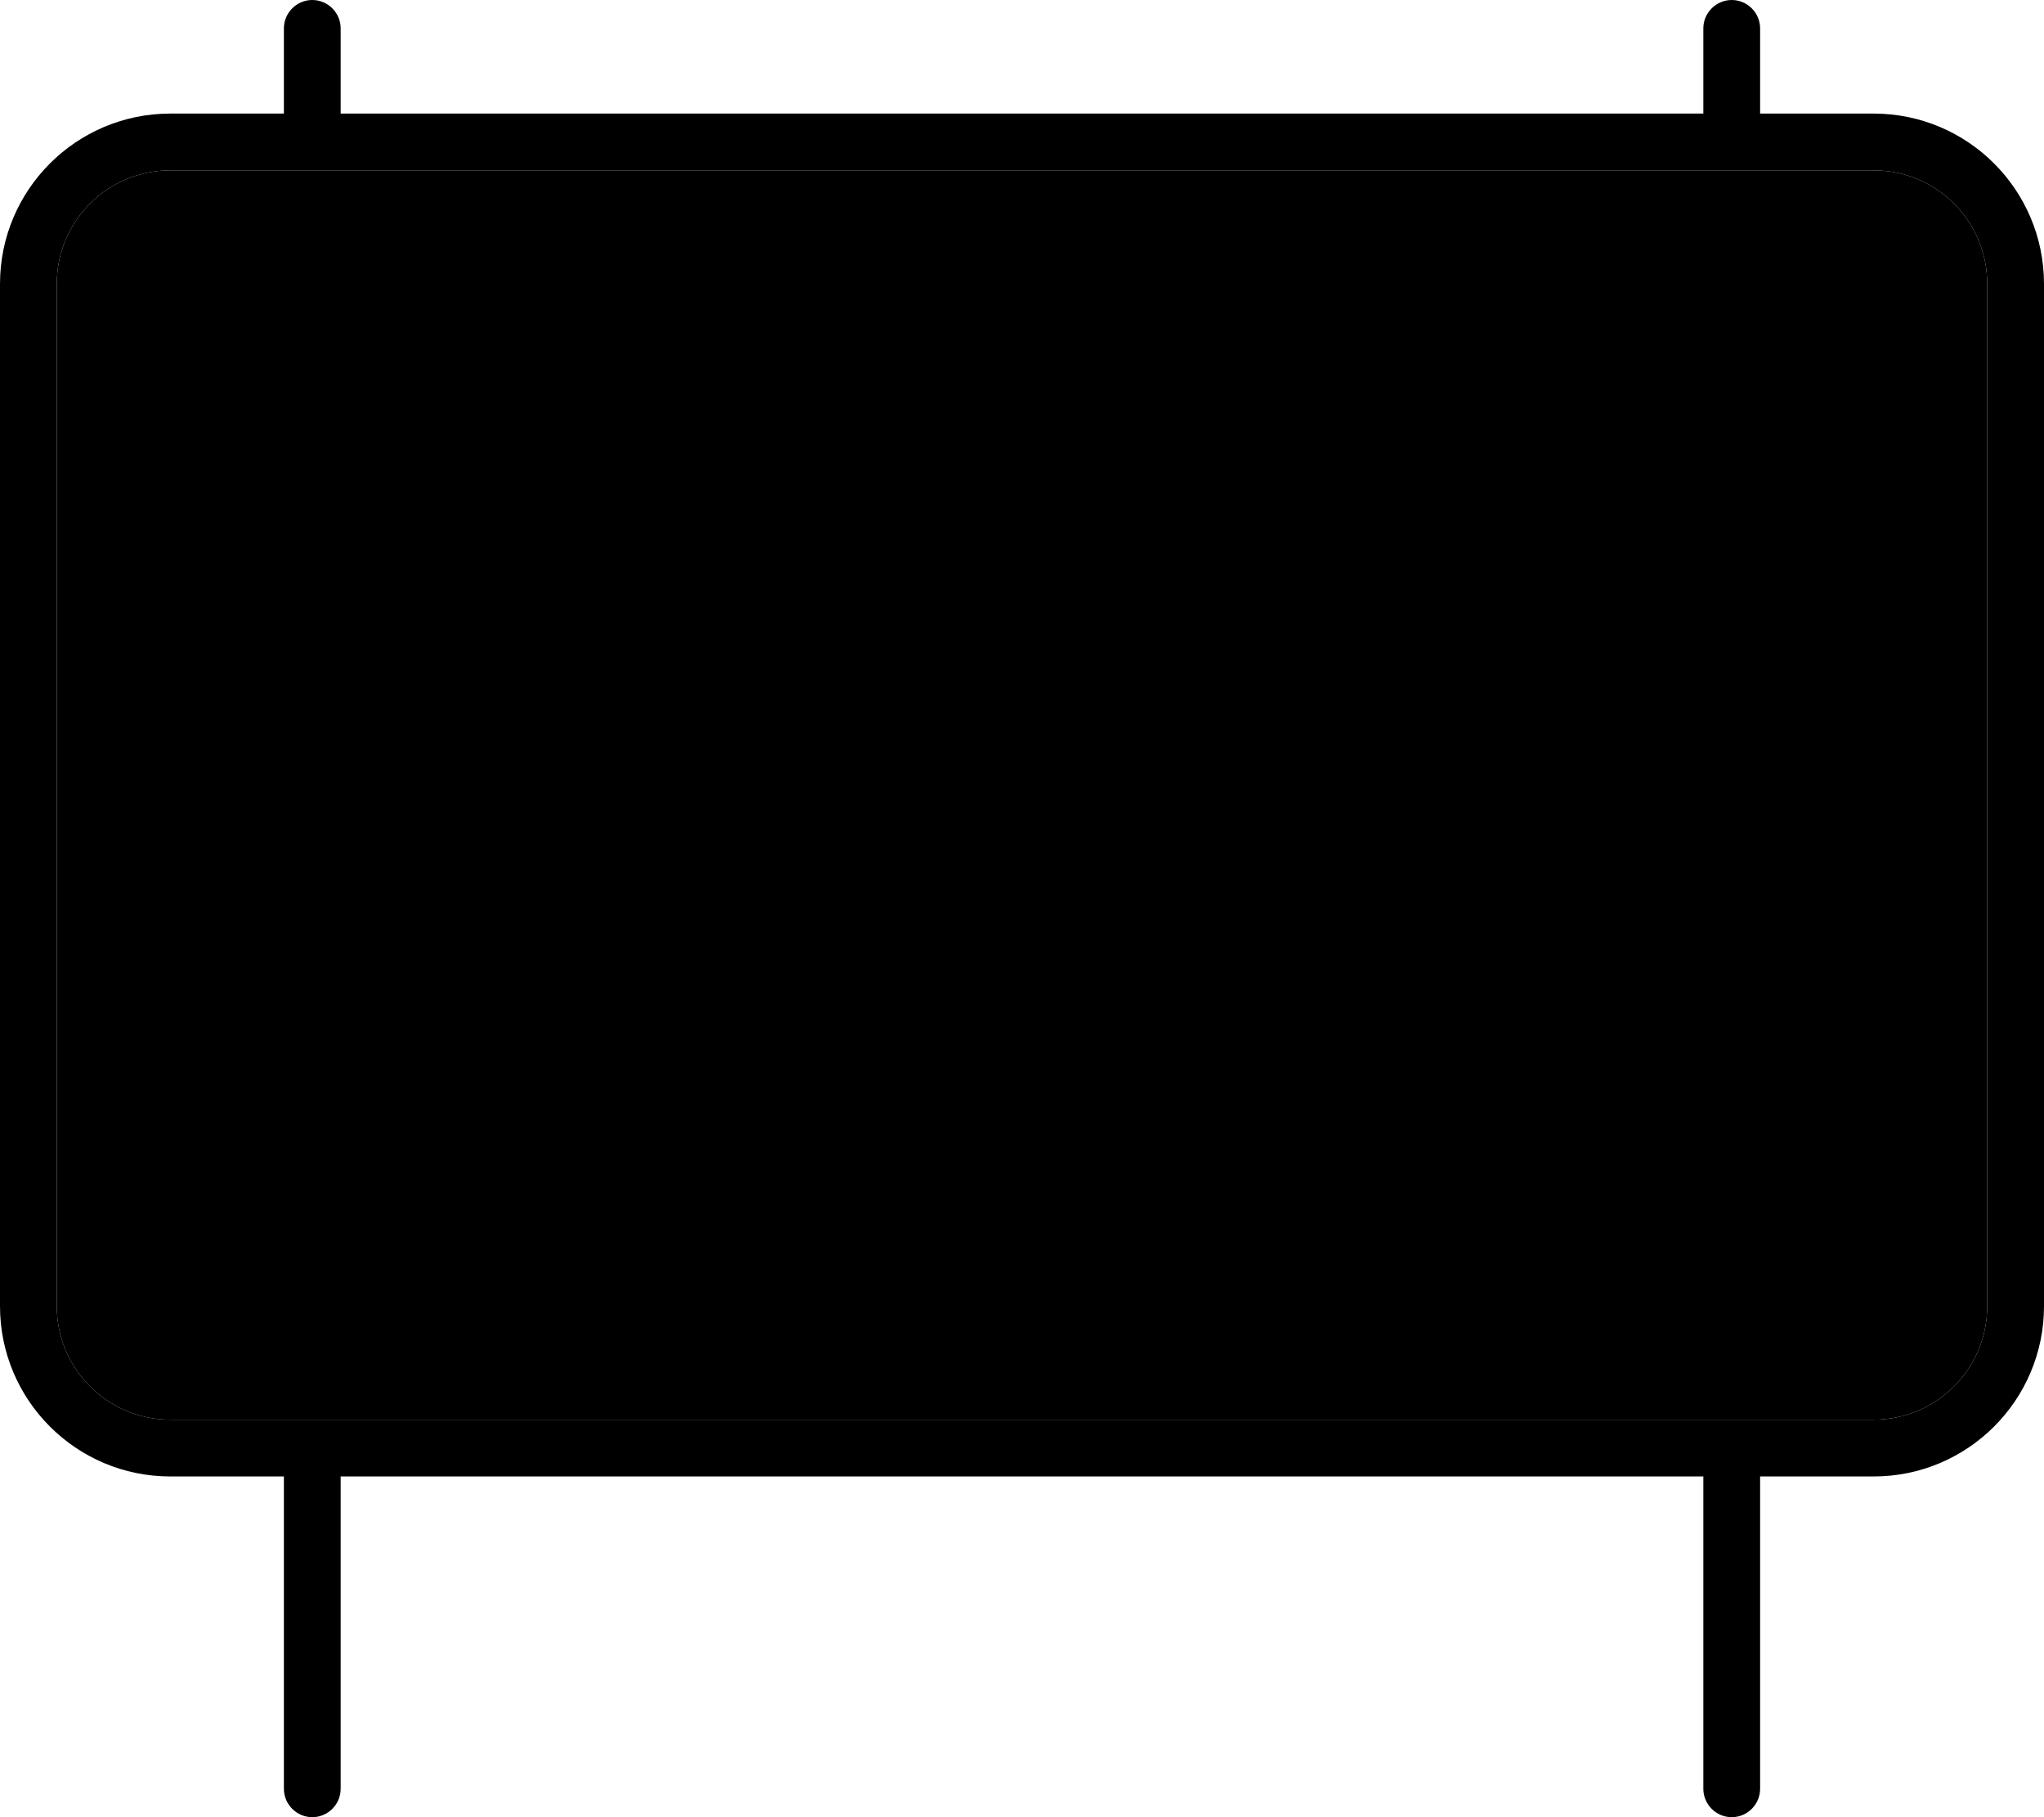 <svg xmlns="http://www.w3.org/2000/svg" viewBox="0 0 576 512"><path class="pr-icon-duotone-secondary" d="M16 80l0 288c0 17.7 14.3 32 32 32l480 0c17.7 0 32-14.3 32-32l0-288c0-17.7-14.3-32-32-32L48 48C30.3 48 16 62.3 16 80z"/><path class="pr-icon-duotone-primary" d="M80 32L80 8c0-4.4 3.6-8 8-8s8 3.6 8 8l0 24 384 0 0-24c0-4.4 3.6-8 8-8s8 3.6 8 8l0 24 32 0c26.5 0 48 21.5 48 48l0 288c0 26.5-21.5 48-48 48l-32 0 0 88c0 4.4-3.6 8-8 8s-8-3.6-8-8l0-88L96 416l0 88c0 4.4-3.6 8-8 8s-8-3.6-8-8l0-88-32 0c-26.5 0-48-21.5-48-48L0 80C0 53.5 21.5 32 48 32l32 0zM528 48L48 48C30.3 48 16 62.3 16 80l0 288c0 17.7 14.3 32 32 32l480 0c17.7 0 32-14.3 32-32l0-288c0-17.7-14.3-32-32-32z"/></svg>
